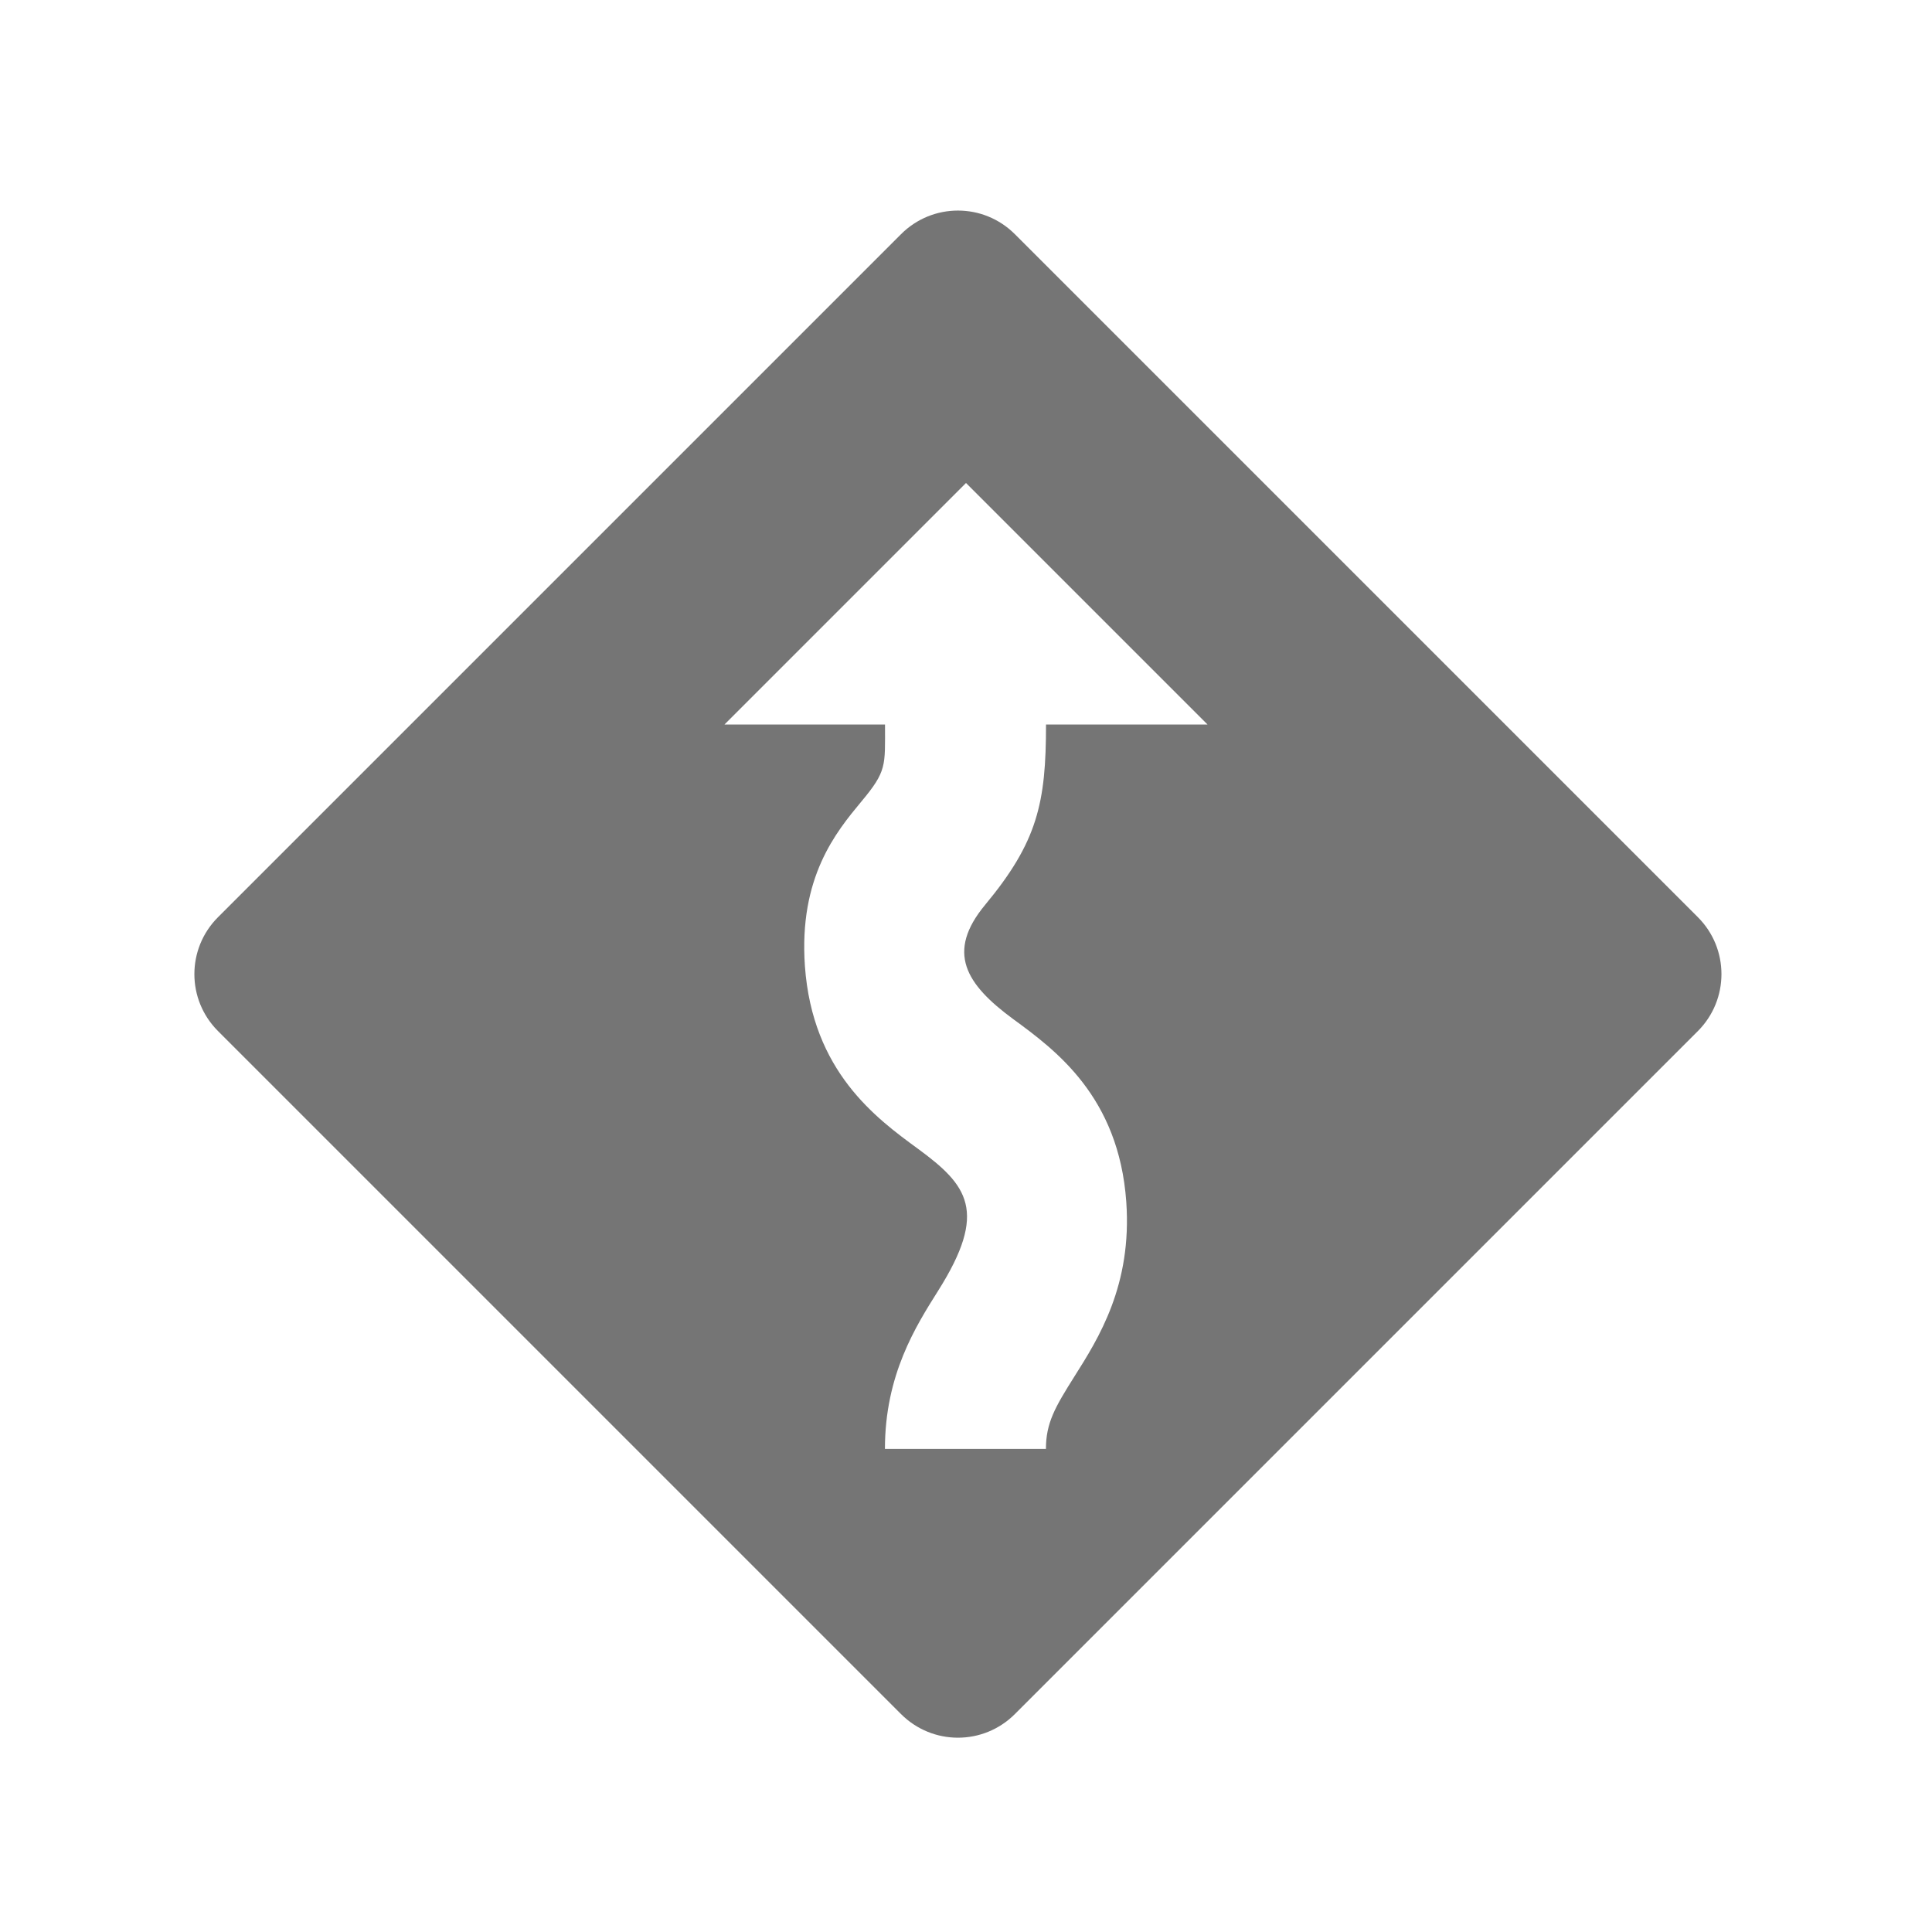 <?xml version="1.0" encoding="utf-8"?>
<!-- Generator: Adobe Illustrator 17.1.0, SVG Export Plug-In . SVG Version: 6.00 Build 0)  -->
<!DOCTYPE svg PUBLIC "-//W3C//DTD SVG 1.1//EN" "http://www.w3.org/Graphics/SVG/1.1/DTD/svg11.dtd">
<svg version="1.1" xmlns="http://www.w3.org/2000/svg" xmlns:xlink="http://www.w3.org/1999/xlink" x="0px" y="0px" width="24px"
	 height="24px" viewBox="0 0 24 24" enable-background="new 0 0 24 24" xml:space="preserve">
<g id="Frame_-_24px">
	<rect x="0.001" y="0" fill="none" width="24" height="24.002"/>
</g>
<g id="Filled_Icons">
	<path fill="#757575" d="M21.092,11.394l-8.485-8.485c-0.391-0.391-1.023-0.391-1.414,0l-8.485,8.485
		c-0.391,0.391-0.391,1.023,0,1.414l8.485,8.485c0.391,0.391,1.023,0.391,1.414,0l8.485-8.485
		C21.482,12.417,21.482,11.784,21.092,11.394z M12.587,12.66c0.523,0.383,1.311,0.961,1.404,2.269
		c0.073,1.035-0.342,1.693-0.646,2.173c-0.238,0.378-0.352,0.574-0.352,0.897h-2c0-0.919,0.382-1.522,0.661-1.965
		c0.623-0.987,0.367-1.31-0.25-1.763c-0.523-0.382-1.311-0.961-1.405-2.269c-0.078-1.105,0.389-1.668,0.698-2.041
		C11.019,9.576,10.994,9.516,10.994,9H9l3-3l3,3h-2.006c0,0.973-0.105,1.456-0.756,2.24C11.75,11.828,11.995,12.225,12.587,12.66z"
		/>
</g>
</svg>
